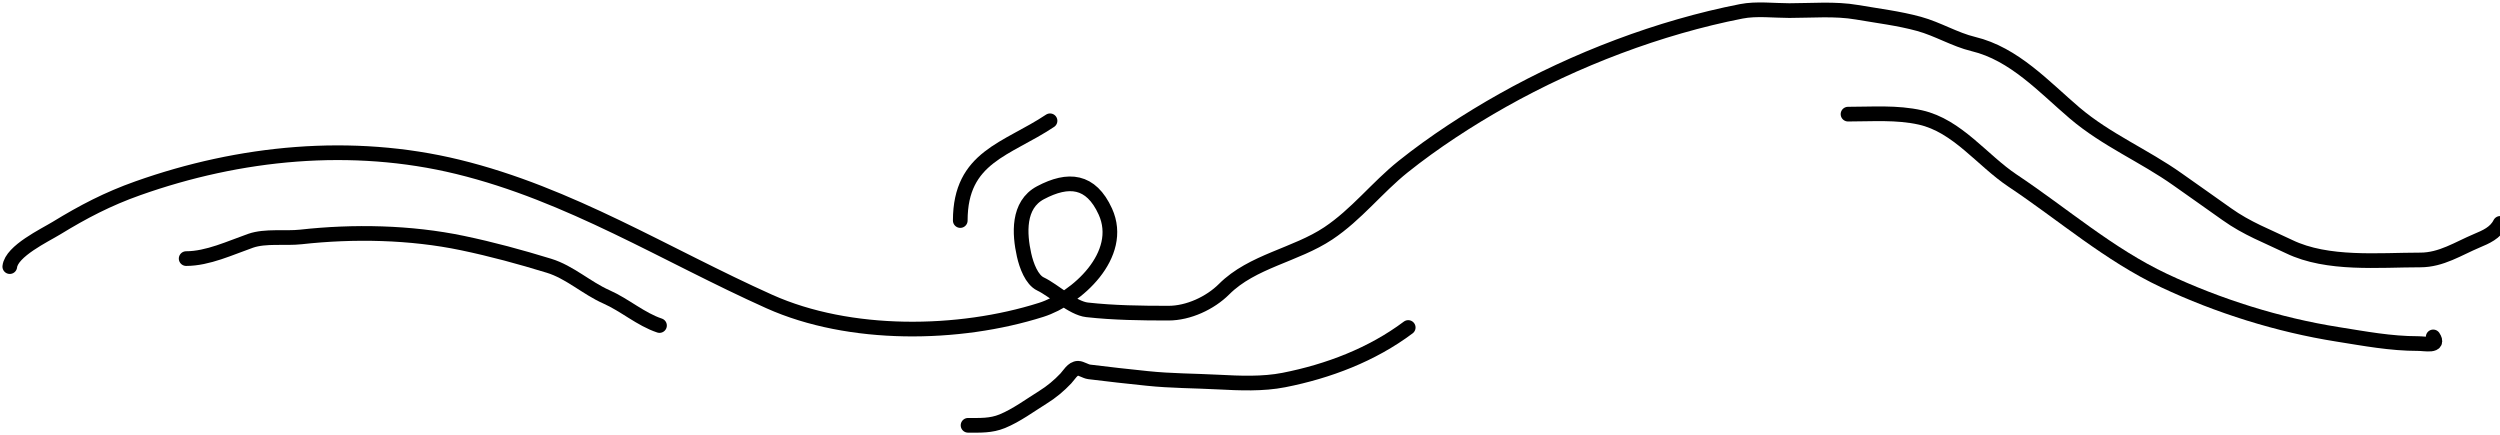 <svg width="511" height="89" viewBox="0 0 511 89" fill="none" xmlns="http://www.w3.org/2000/svg">
<path d="M377.734 23.331C382.648 23.331 387.711 22.925 392.534 24.01C400.119 25.717 405.131 32.761 411.375 36.923C421.674 43.789 431.098 52.061 442.335 57.349C453.432 62.571 465.678 66.414 477.788 68.336C483.327 69.215 488.611 70.224 494.249 70.224C495.721 70.224 498.715 70.919 497.345 68.864" stroke="black" stroke-width="3" stroke-linecap="round"/>
<path d="M196.278 45.078C196.278 32.024 205.791 30.58 214.627 24.69" stroke="black" stroke-width="3" stroke-linecap="round"/>
<path d="M38.05 52.856C42.479 52.856 47.079 50.666 51.216 49.218C54.252 48.156 58.311 48.786 61.505 48.431C72.242 47.238 83.903 47.459 94.516 49.68C100.569 50.947 106.313 52.513 112.216 54.322C116.451 55.62 119.922 58.898 123.943 60.675C127.724 62.345 130.953 65.255 134.802 66.538" stroke="black" stroke-width="3" stroke-linecap="round"/>
<path d="M197.869 86.934C200.333 86.934 202.535 87.05 204.857 86.101C207.753 84.916 210.529 82.849 213.188 81.195C214.941 80.104 216.481 78.815 217.862 77.353C218.517 76.66 219.234 75.271 220.361 75.271C220.955 75.271 221.912 75.92 222.629 76.011C226.582 76.512 230.559 76.938 234.523 77.353C239.329 77.858 244.184 77.84 249.009 78.094C253.397 78.325 258.102 78.53 262.431 77.677C271.49 75.894 280.43 72.497 287.839 66.94" stroke="black" stroke-width="3" stroke-linecap="round"/>
<path d="M2 54.495C2.353 51.319 9.139 48.093 11.515 46.642C17.051 43.258 22.01 40.67 28.165 38.486C49.009 31.09 71.909 28.817 93.596 34.106C116.509 39.695 136.001 52.104 157.253 61.631C173.67 68.99 195.957 68.686 212.83 63.33C220.056 61.036 229.955 52.095 225.932 43.243C222.986 36.762 218.369 36.38 212.679 39.392C207.972 41.884 208.364 47.817 209.319 52.116C209.806 54.307 210.887 57.195 212.679 58.044C215.403 59.334 219.21 62.998 222.194 63.33C227.638 63.935 233.204 64.009 238.844 64.009C242.907 64.009 247.367 61.943 250.209 59.101C255.951 53.36 264.841 52.14 271.503 47.699C277.279 43.849 281.458 38.338 286.795 34.069C293.009 29.097 300.203 24.419 307.145 20.514C322.009 12.154 339.179 5.592 355.926 2.316C359.034 1.708 362.586 2.165 365.743 2.165C370.29 2.165 375.069 1.73 379.562 2.505C383.775 3.231 388.119 3.751 392.248 4.883C396.089 5.937 399.564 8.09 403.348 8.999C411.71 11.006 417.797 17.765 424.038 23.082C430.545 28.624 438.269 31.816 445.106 36.674C448.449 39.049 451.81 41.386 455.149 43.772C459.299 46.736 463.399 48.239 467.911 50.417C475.754 54.203 486.234 53.136 494.718 53.136C499 53.136 502.448 50.819 506.271 49.209C508.125 48.428 510.047 47.623 511.029 45.66" stroke="black" stroke-width="3" stroke-linecap="round"/>
</svg>
